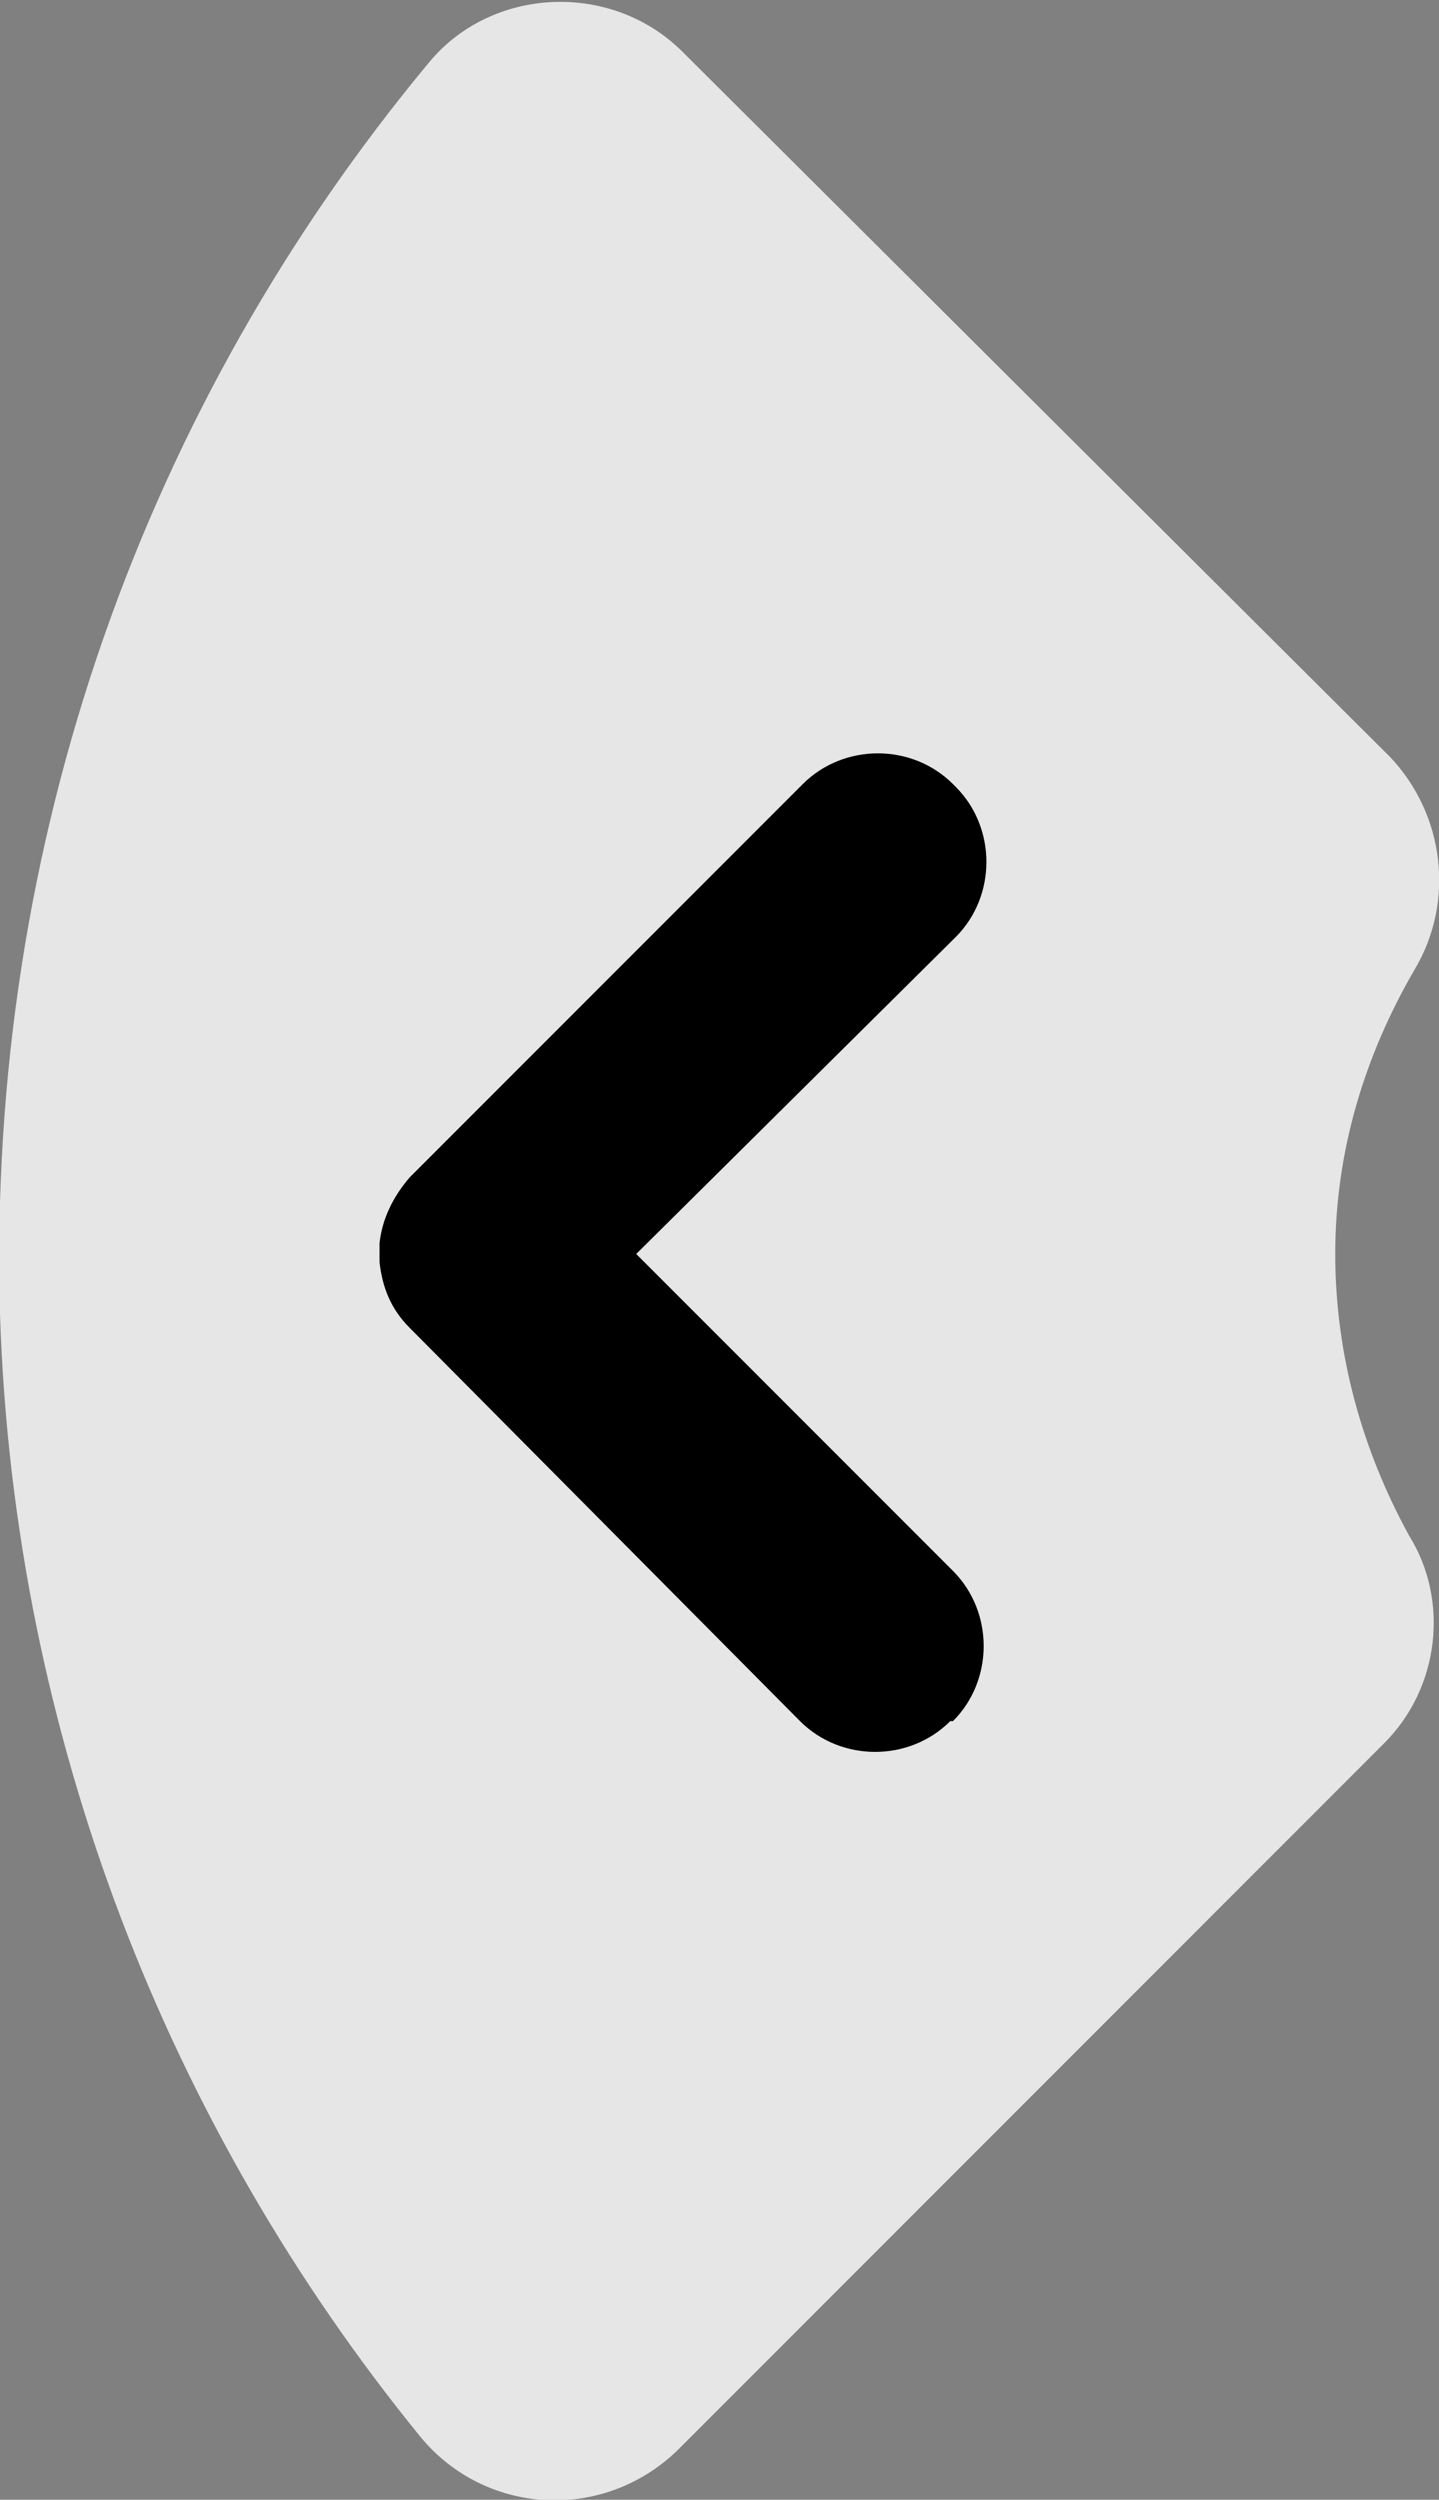 <?xml version="1.0" encoding="utf-8"?>
<!-- Generator: Adobe Illustrator 17.1.0, SVG Export Plug-In . SVG Version: 6.00 Build 0)  -->
<!DOCTYPE svg PUBLIC "-//W3C//DTD SVG 1.1//EN" "http://www.w3.org/Graphics/SVG/1.1/DTD/svg11.dtd">
<svg version="1.1" id="Layer_1" xmlns="http://www.w3.org/2000/svg" xmlns:xlink="http://www.w3.org/1999/xlink" x="0px" y="0px"
	 viewBox="0 0 52.7 91.5" enable-background="new 0 0 52.7 91.5" xml:space="preserve">
<rect x="0" y="0" width="52.7" height="91.5" fill="#808080" stroke="none"/>
<path opacity="0.8" fill="#FFFFFF" d="M48.9,45.9c0-3.8,1.1-7.3,2.9-10.4c1.5-2.5,1.1-5.7-0.9-7.8L25,1.9c-2.6-2.6-7-2.4-9.3,0.4
	C5.4,14.7-0.5,30.7,0,48.1c0.5,15.5,6.2,29.8,15.4,41.1c2.4,2.9,6.7,3.1,9.4,0.5l25.9-25.9c2-2,2.4-5.2,0.9-7.6
	C49.9,53.1,48.9,49.6,48.9,45.9z"/>
<path d="M34.9,57.5c1.5,1.5,1.5,4,0,5.5l-0.1,0c-1.5,1.5-4,1.5-5.5,0L15,48.6c-0.7-0.7-1-1.5-1.1-2.4c0-0.2,0-0.5,0-0.7
	c0.1-0.9,0.5-1.7,1.1-2.4l14.4-14.4c1.5-1.5,4-1.5,5.5,0l0.1,0.1c1.5,1.5,1.5,4,0,5.5L23.3,45.9L34.9,57.5z"/>
</svg>

